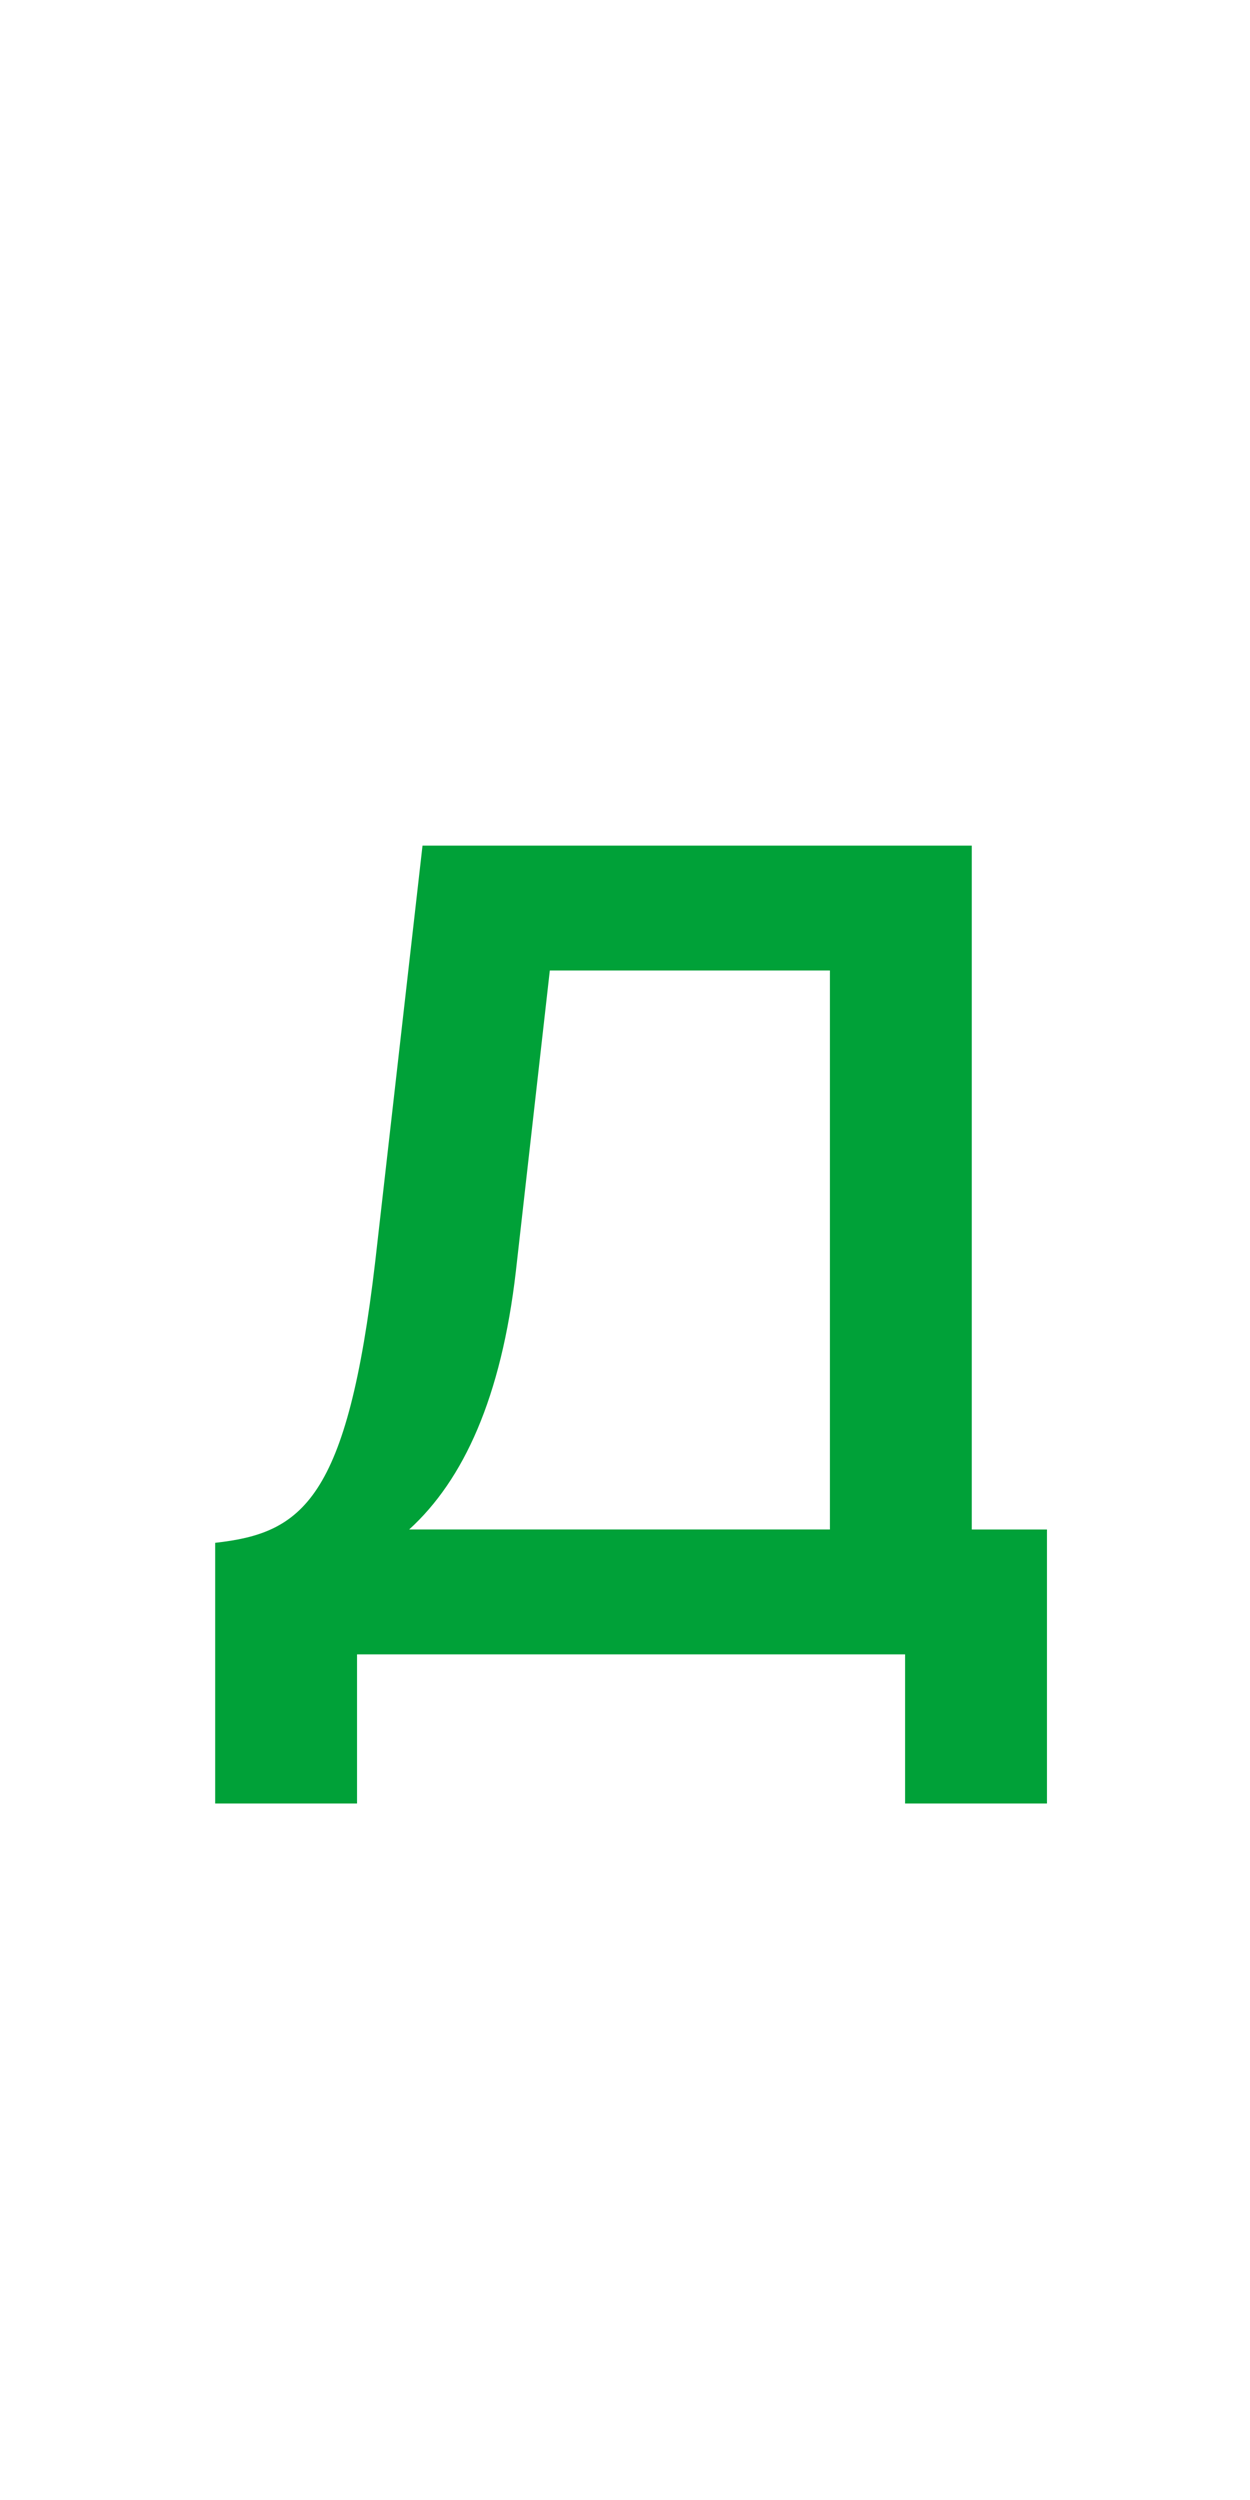 <?xml version="1.0" encoding="utf-8"?>
<!-- Generator: Adobe Illustrator 16.0.4, SVG Export Plug-In . SVG Version: 6.00 Build 0)  -->
<!DOCTYPE svg PUBLIC "-//W3C//DTD SVG 1.0//EN" "http://www.w3.org/TR/2001/REC-SVG-20010904/DTD/svg10.dtd">
<svg version="1.0" id="Layer_1" xmlns="http://www.w3.org/2000/svg" xmlns:xlink="http://www.w3.org/1999/xlink" x="0px" y="0px"
	 width="100px" height="200px" viewBox="0 0 100 200" enable-background="new 0 0 100 200" xml:space="preserve">
<path fill="#00A138" d="M32.734,122.358c4.365-3.977,7.372-10.573,8.536-20.661l2.716-24.056h22.407v44.717H32.734z M77.742,67.65
	H33.801l-3.783,33.271c-2.231,19.108-5.82,21.728-12.804,22.504v20.854h11.349V132.35h43.844v11.931h11.35v-21.922h-6.015V67.65z"/>
</svg>

